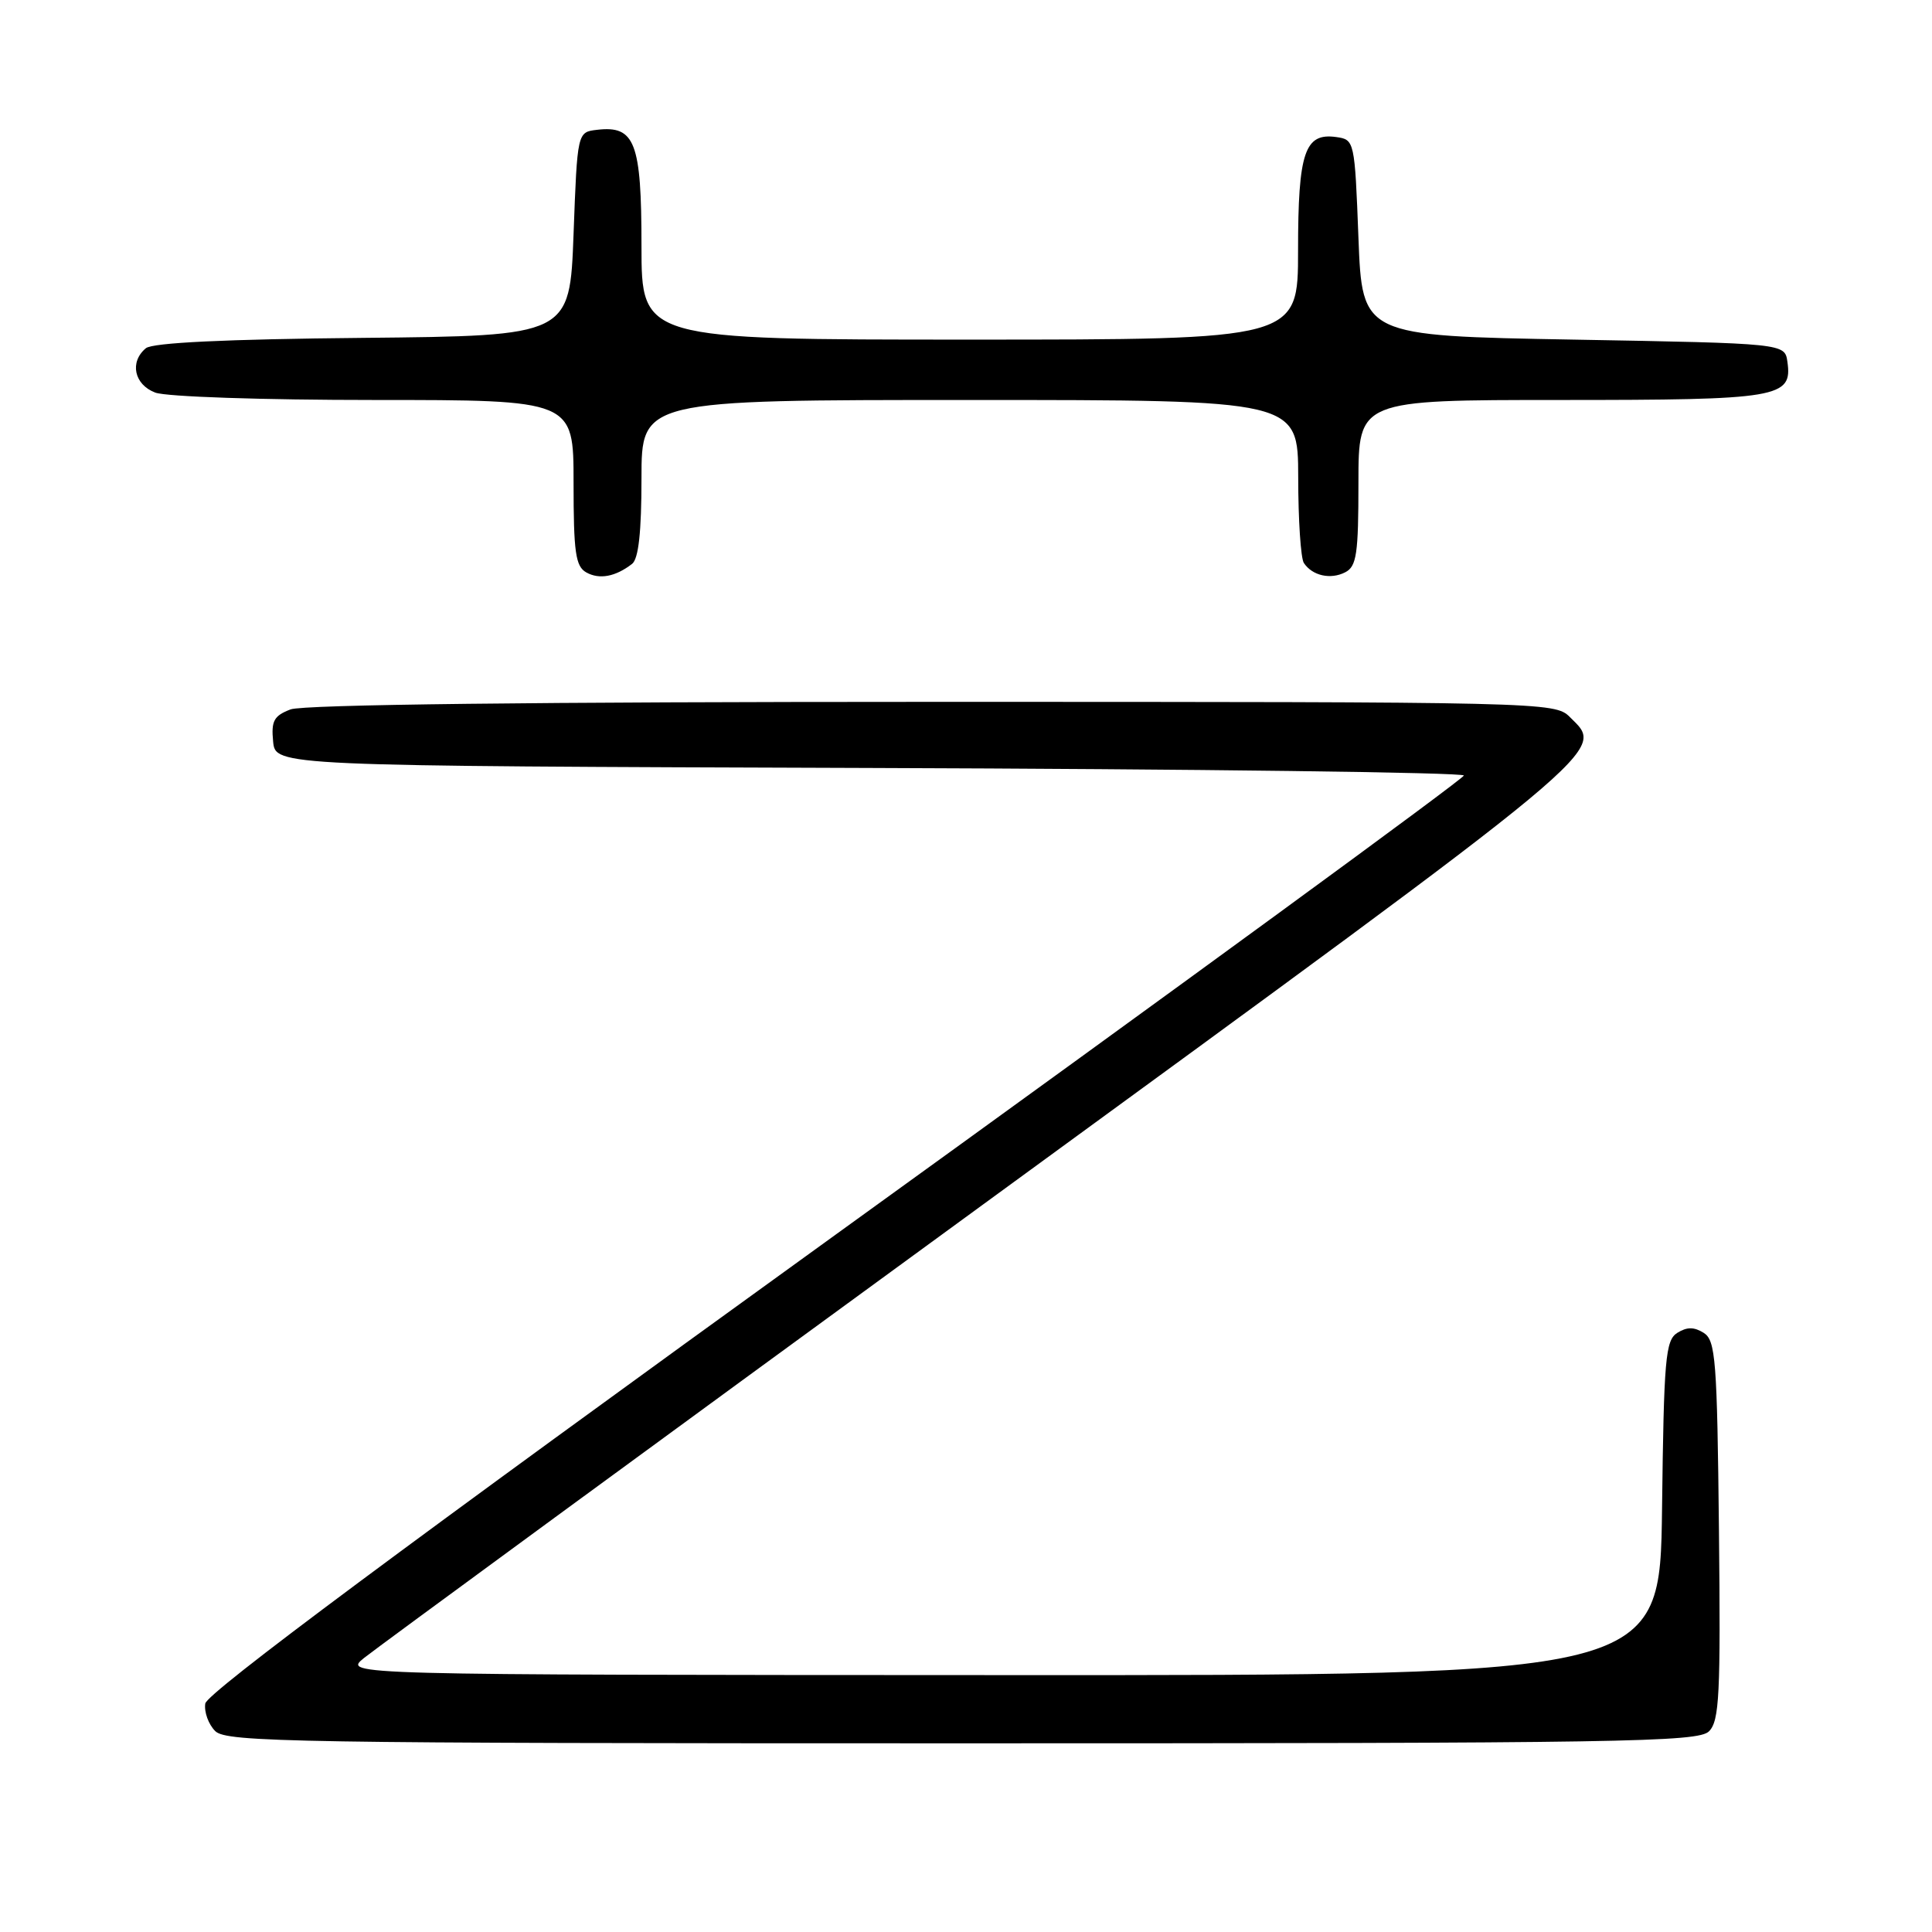 <?xml version="1.0" encoding="UTF-8" standalone="no"?>
<!DOCTYPE svg PUBLIC "-//W3C//DTD SVG 1.1//EN" "http://www.w3.org/Graphics/SVG/1.1/DTD/svg11.dtd" >
<svg xmlns="http://www.w3.org/2000/svg" xmlns:xlink="http://www.w3.org/1999/xlink" version="1.1" viewBox="0 0 256 256">
 <g >
 <path fill="currentColor"
d=" M 226.45 229.41 C 227.83 228.03 228.00 224.56 227.77 202.77 C 227.53 180.17 227.33 177.61 225.75 176.61 C 224.47 175.81 223.53 175.81 222.25 176.61 C 220.68 177.60 220.47 180.03 220.23 199.86 C 219.96 222.00 219.96 222.00 132.73 221.96 C 45.50 221.93 45.50 221.93 48.21 219.71 C 49.70 218.50 86.68 191.40 130.40 159.50 C 214.77 97.92 212.67 99.67 208.00 95.00 C 206.03 93.03 204.67 93.00 123.57 93.00 C 71.06 93.00 40.18 93.36 38.50 94.00 C 36.30 94.84 35.92 95.52 36.19 98.25 C 36.50 101.50 36.50 101.50 115.25 101.76 C 158.56 101.90 193.99 102.35 193.97 102.76 C 193.96 103.17 156.50 130.55 110.72 163.60 C 53.58 204.87 27.40 224.34 27.20 225.73 C 27.03 226.84 27.62 228.48 28.52 229.38 C 30.00 230.85 38.97 231.00 127.50 231.00 C 215.11 231.00 225.02 230.84 226.45 229.41 Z  M 83.75 74.72 C 84.61 74.06 85.00 70.50 85.00 63.38 C 85.00 53.00 85.00 53.00 128.50 53.00 C 172.00 53.00 172.00 53.00 172.02 63.25 C 172.02 68.89 172.36 74.00 172.77 74.60 C 173.89 76.29 176.31 76.83 178.25 75.83 C 179.76 75.06 180.00 73.40 180.00 63.96 C 180.00 53.00 180.00 53.00 206.81 53.00 C 235.76 53.00 237.52 52.71 236.84 47.94 C 236.50 45.50 236.50 45.50 208.50 45.00 C 180.50 44.50 180.50 44.50 180.00 31.50 C 179.51 18.63 179.47 18.50 177.06 18.16 C 172.88 17.57 172.00 20.17 172.00 33.19 C 172.00 45.00 172.00 45.00 128.50 45.00 C 85.00 45.00 85.00 45.00 85.00 32.57 C 85.00 18.86 84.14 16.61 79.12 17.20 C 76.50 17.50 76.50 17.50 76.00 31.00 C 75.50 44.50 75.50 44.50 48.08 44.77 C 29.90 44.94 20.22 45.41 19.33 46.14 C 17.14 47.96 17.77 50.96 20.57 52.02 C 22.00 52.57 34.81 53.00 49.57 53.00 C 76.00 53.00 76.00 53.00 76.00 63.95 C 76.00 73.19 76.26 75.05 77.69 75.85 C 79.43 76.82 81.55 76.42 83.75 74.72 Z "/>
</g>
</svg>